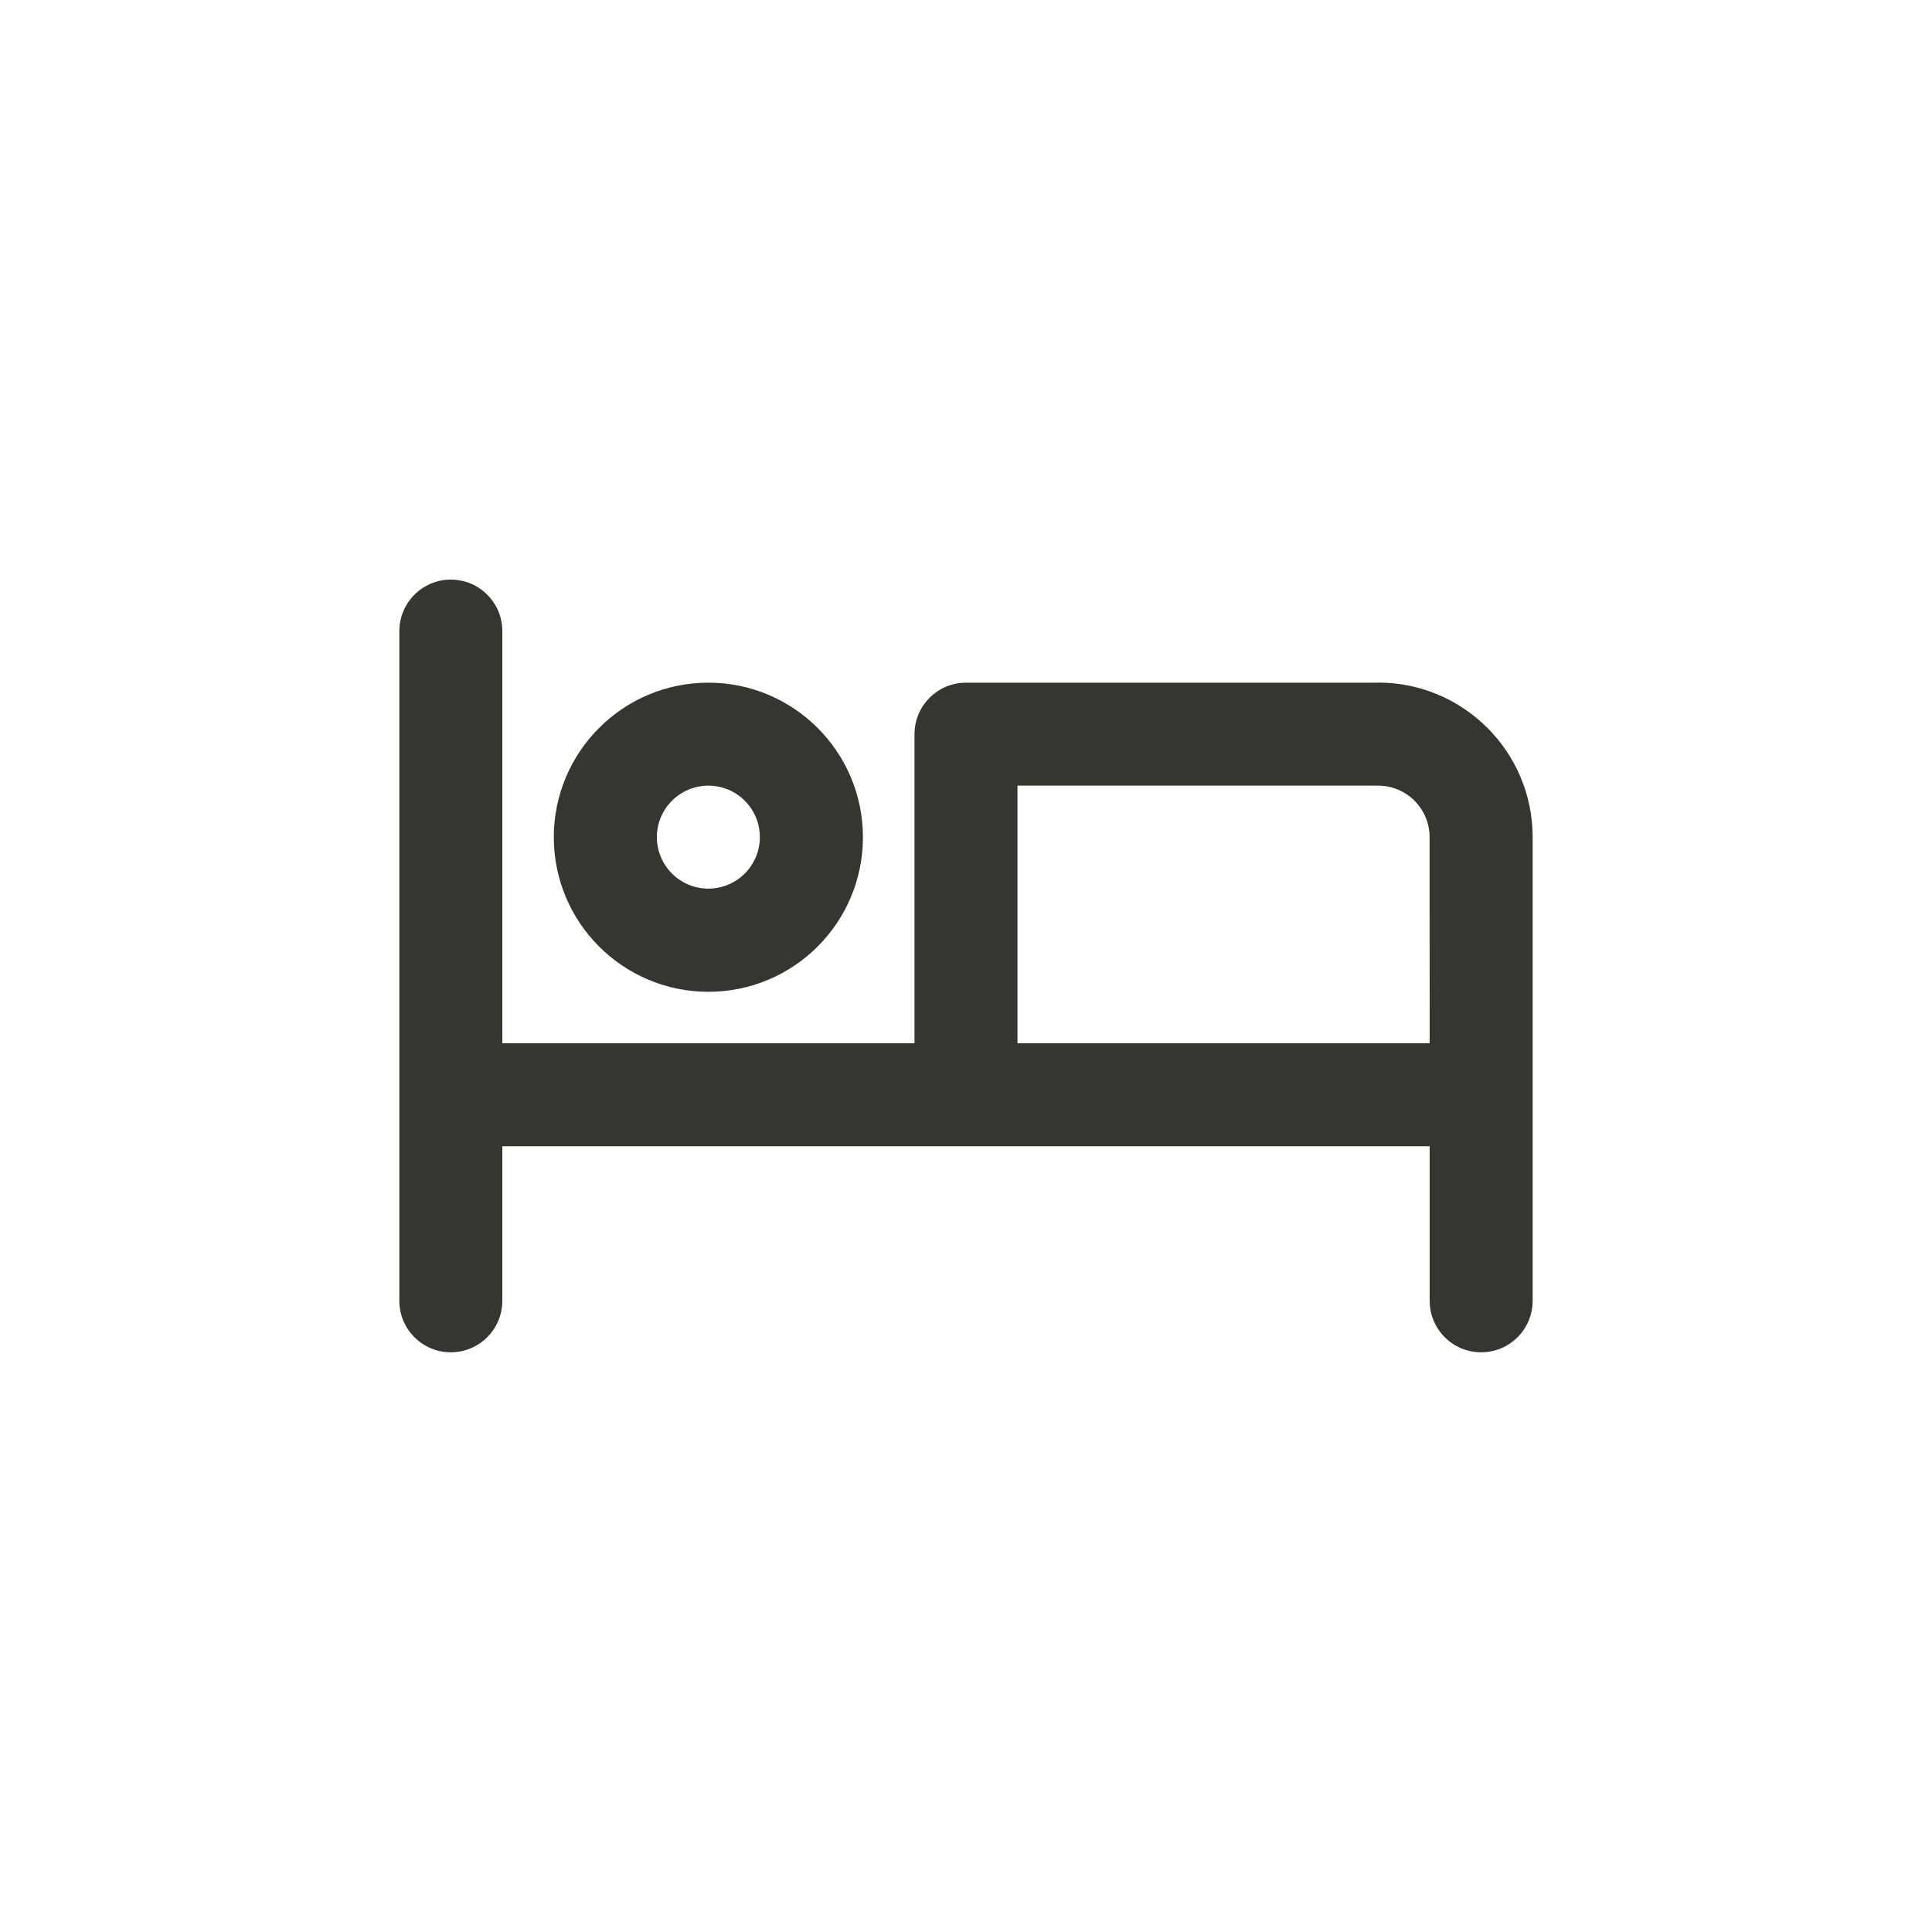 <!-- Generated by IcoMoon.io -->
<svg version="1.1" xmlns="http://www.w3.org/2000/svg" width="40" height="40" viewBox="0 0 40 40">
<title>ul-bed</title>
<path fill="#37352f" d="M14.666 20.534c1.767 0 3.2-1.433 3.2-3.2s-1.433-3.2-3.2-3.2c-1.767 0-3.2 1.433-3.2 3.2v0c0 1.767 1.433 3.2 3.2 3.2v0zM14.666 16.266c0.589 0 1.066 0.478 1.066 1.066s-0.478 1.066-1.066 1.066c-0.589 0-1.066-0.478-1.066-1.066v0c0-0.589 0.478-1.066 1.066-1.066v0zM28.534 14.134h-8.534c-0.589 0-1.066 0.478-1.066 1.066v0 6.4h-8.534v-8.534c0-0.589-0.478-1.066-1.066-1.066s-1.066 0.478-1.066 1.066v0 13.866c0 0.589 0.478 1.066 1.066 1.066s1.066-0.478 1.066-1.066v0-3.2h19.2v3.2c0 0.589 0.478 1.066 1.066 1.066s1.066-0.478 1.066-1.066v0-9.6c0-1.767-1.433-3.2-3.2-3.2v0zM29.6 21.6h-8.534v-5.334h7.466c0.589 0 1.066 0.478 1.066 1.066v0z"></path>
</svg>
